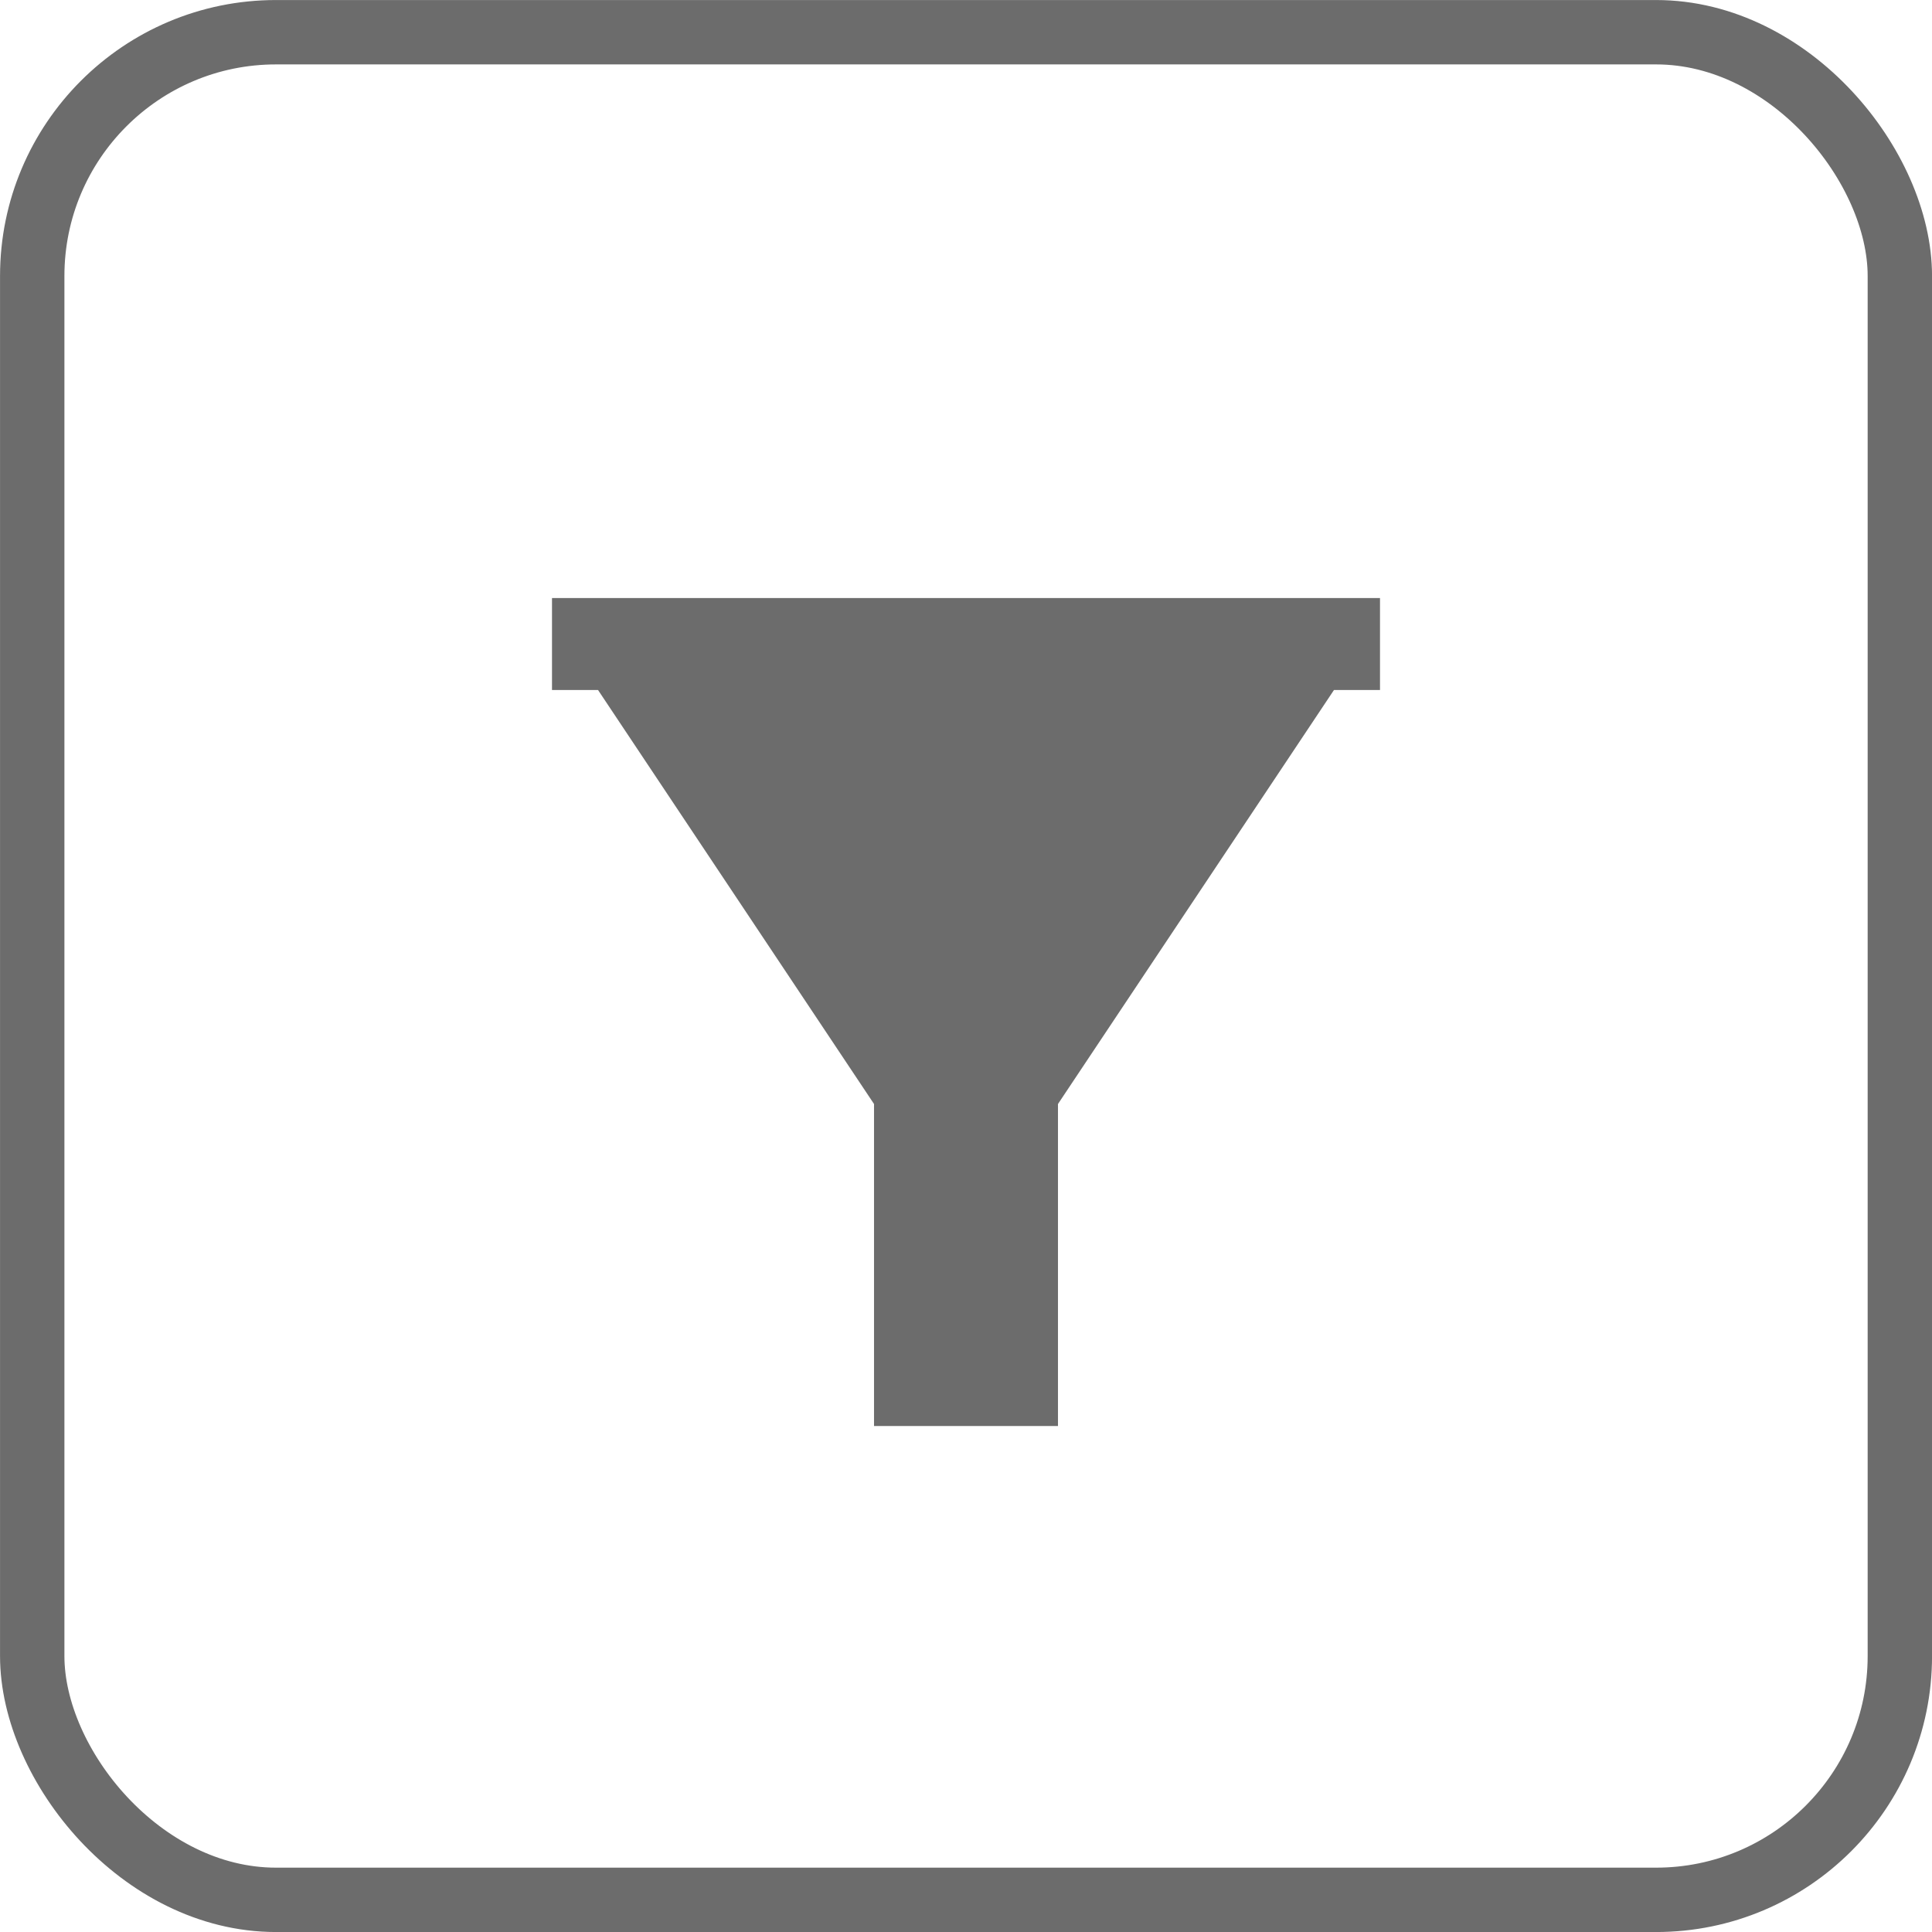 <svg width="28" height="28" viewBox="0 0 28 28" fill="none" xmlns="http://www.w3.org/2000/svg">
<rect x="0.467" y="0.467" width="27.067" height="27.067" rx="3.533" stroke="#6C6C6C" stroke-width="0.933"/>
<path d="M20 8.667V10H19.333L15.333 16V20.667H12.667V16L8.667 10H8V8.667H20Z" fill="#6C6C6C"/>
</svg>
